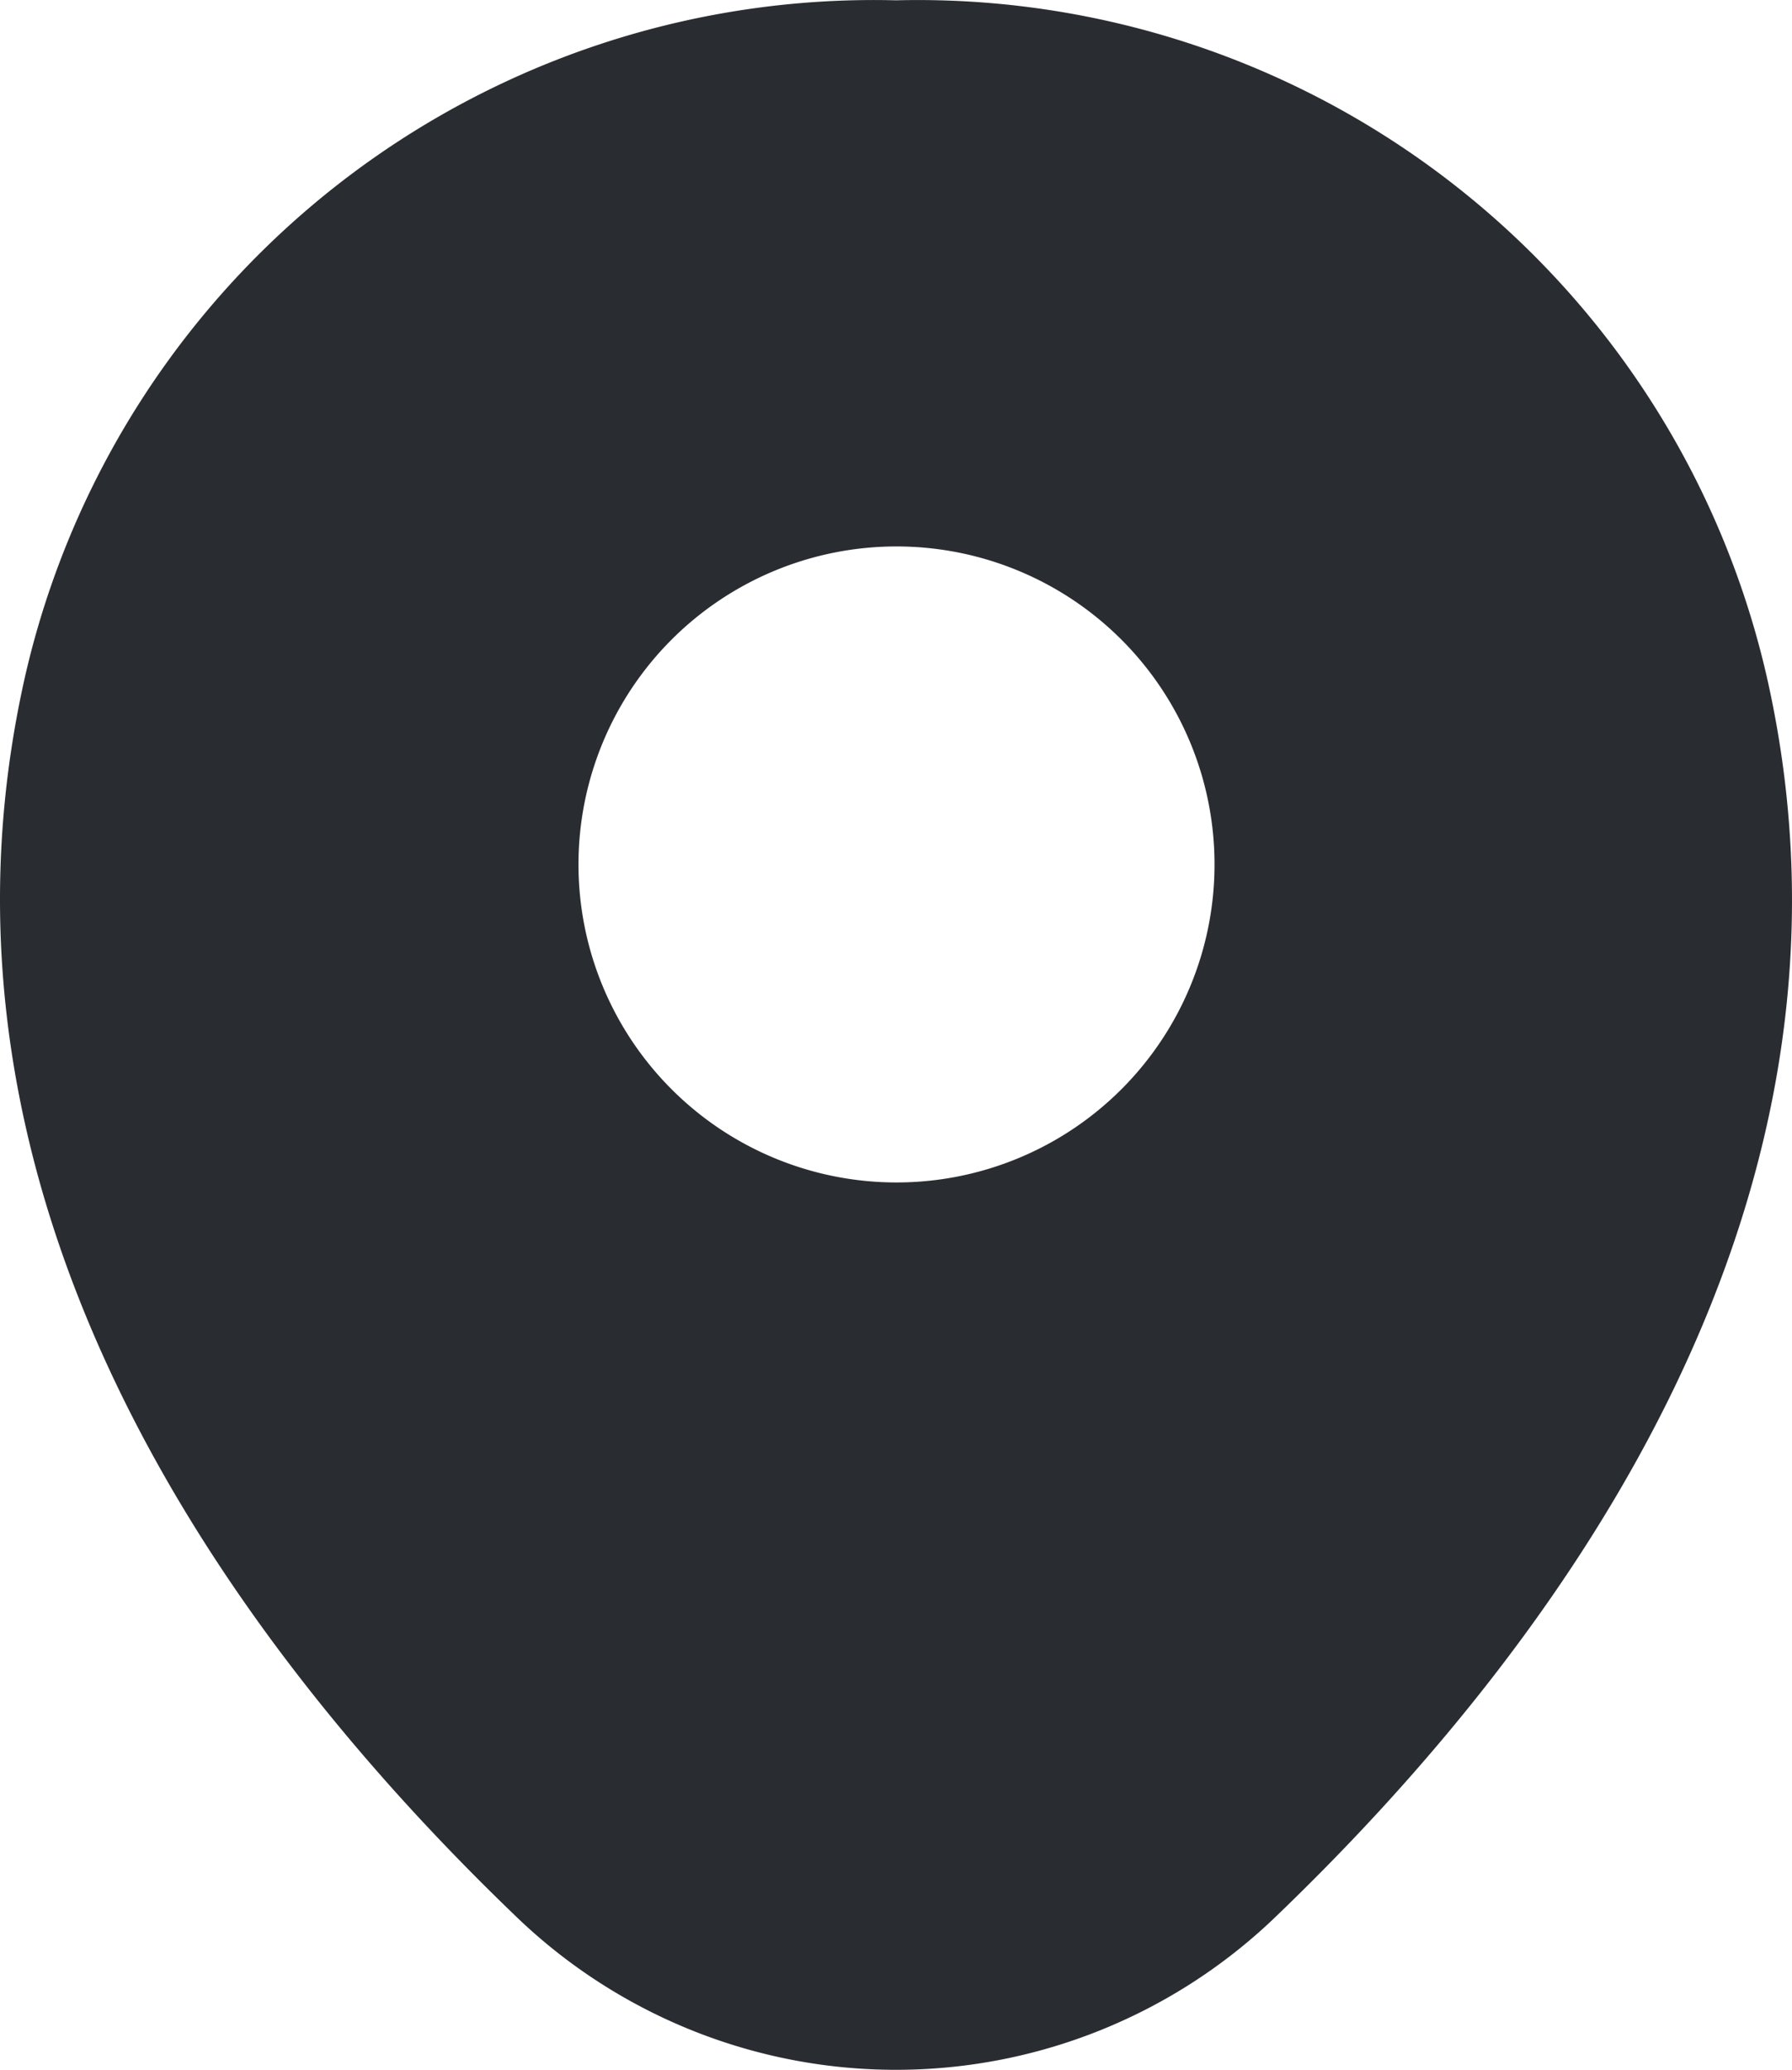 <svg xmlns="http://www.w3.org/2000/svg" width="17.75" height="20.503" viewBox="0 0 17.75 20.503">
  <path id="_44" data-name="44" d="M17.5,6.7A8.626,8.626,0,0,0,8.88,0H8.87A8.624,8.624,0,0,0,.25,6.69C-.92,11.85,2.24,16.22,5.1,18.97a5.422,5.422,0,0,0,7.55,0C15.51,16.22,18.67,11.86,17.5,6.7ZM8.88,11.71a3.15,3.15,0,1,1,3.15-3.15,3.15,3.15,0,0,1-3.15,3.15Z" transform="translate(0 0.003)" fill="#292d32"/>
</svg>

